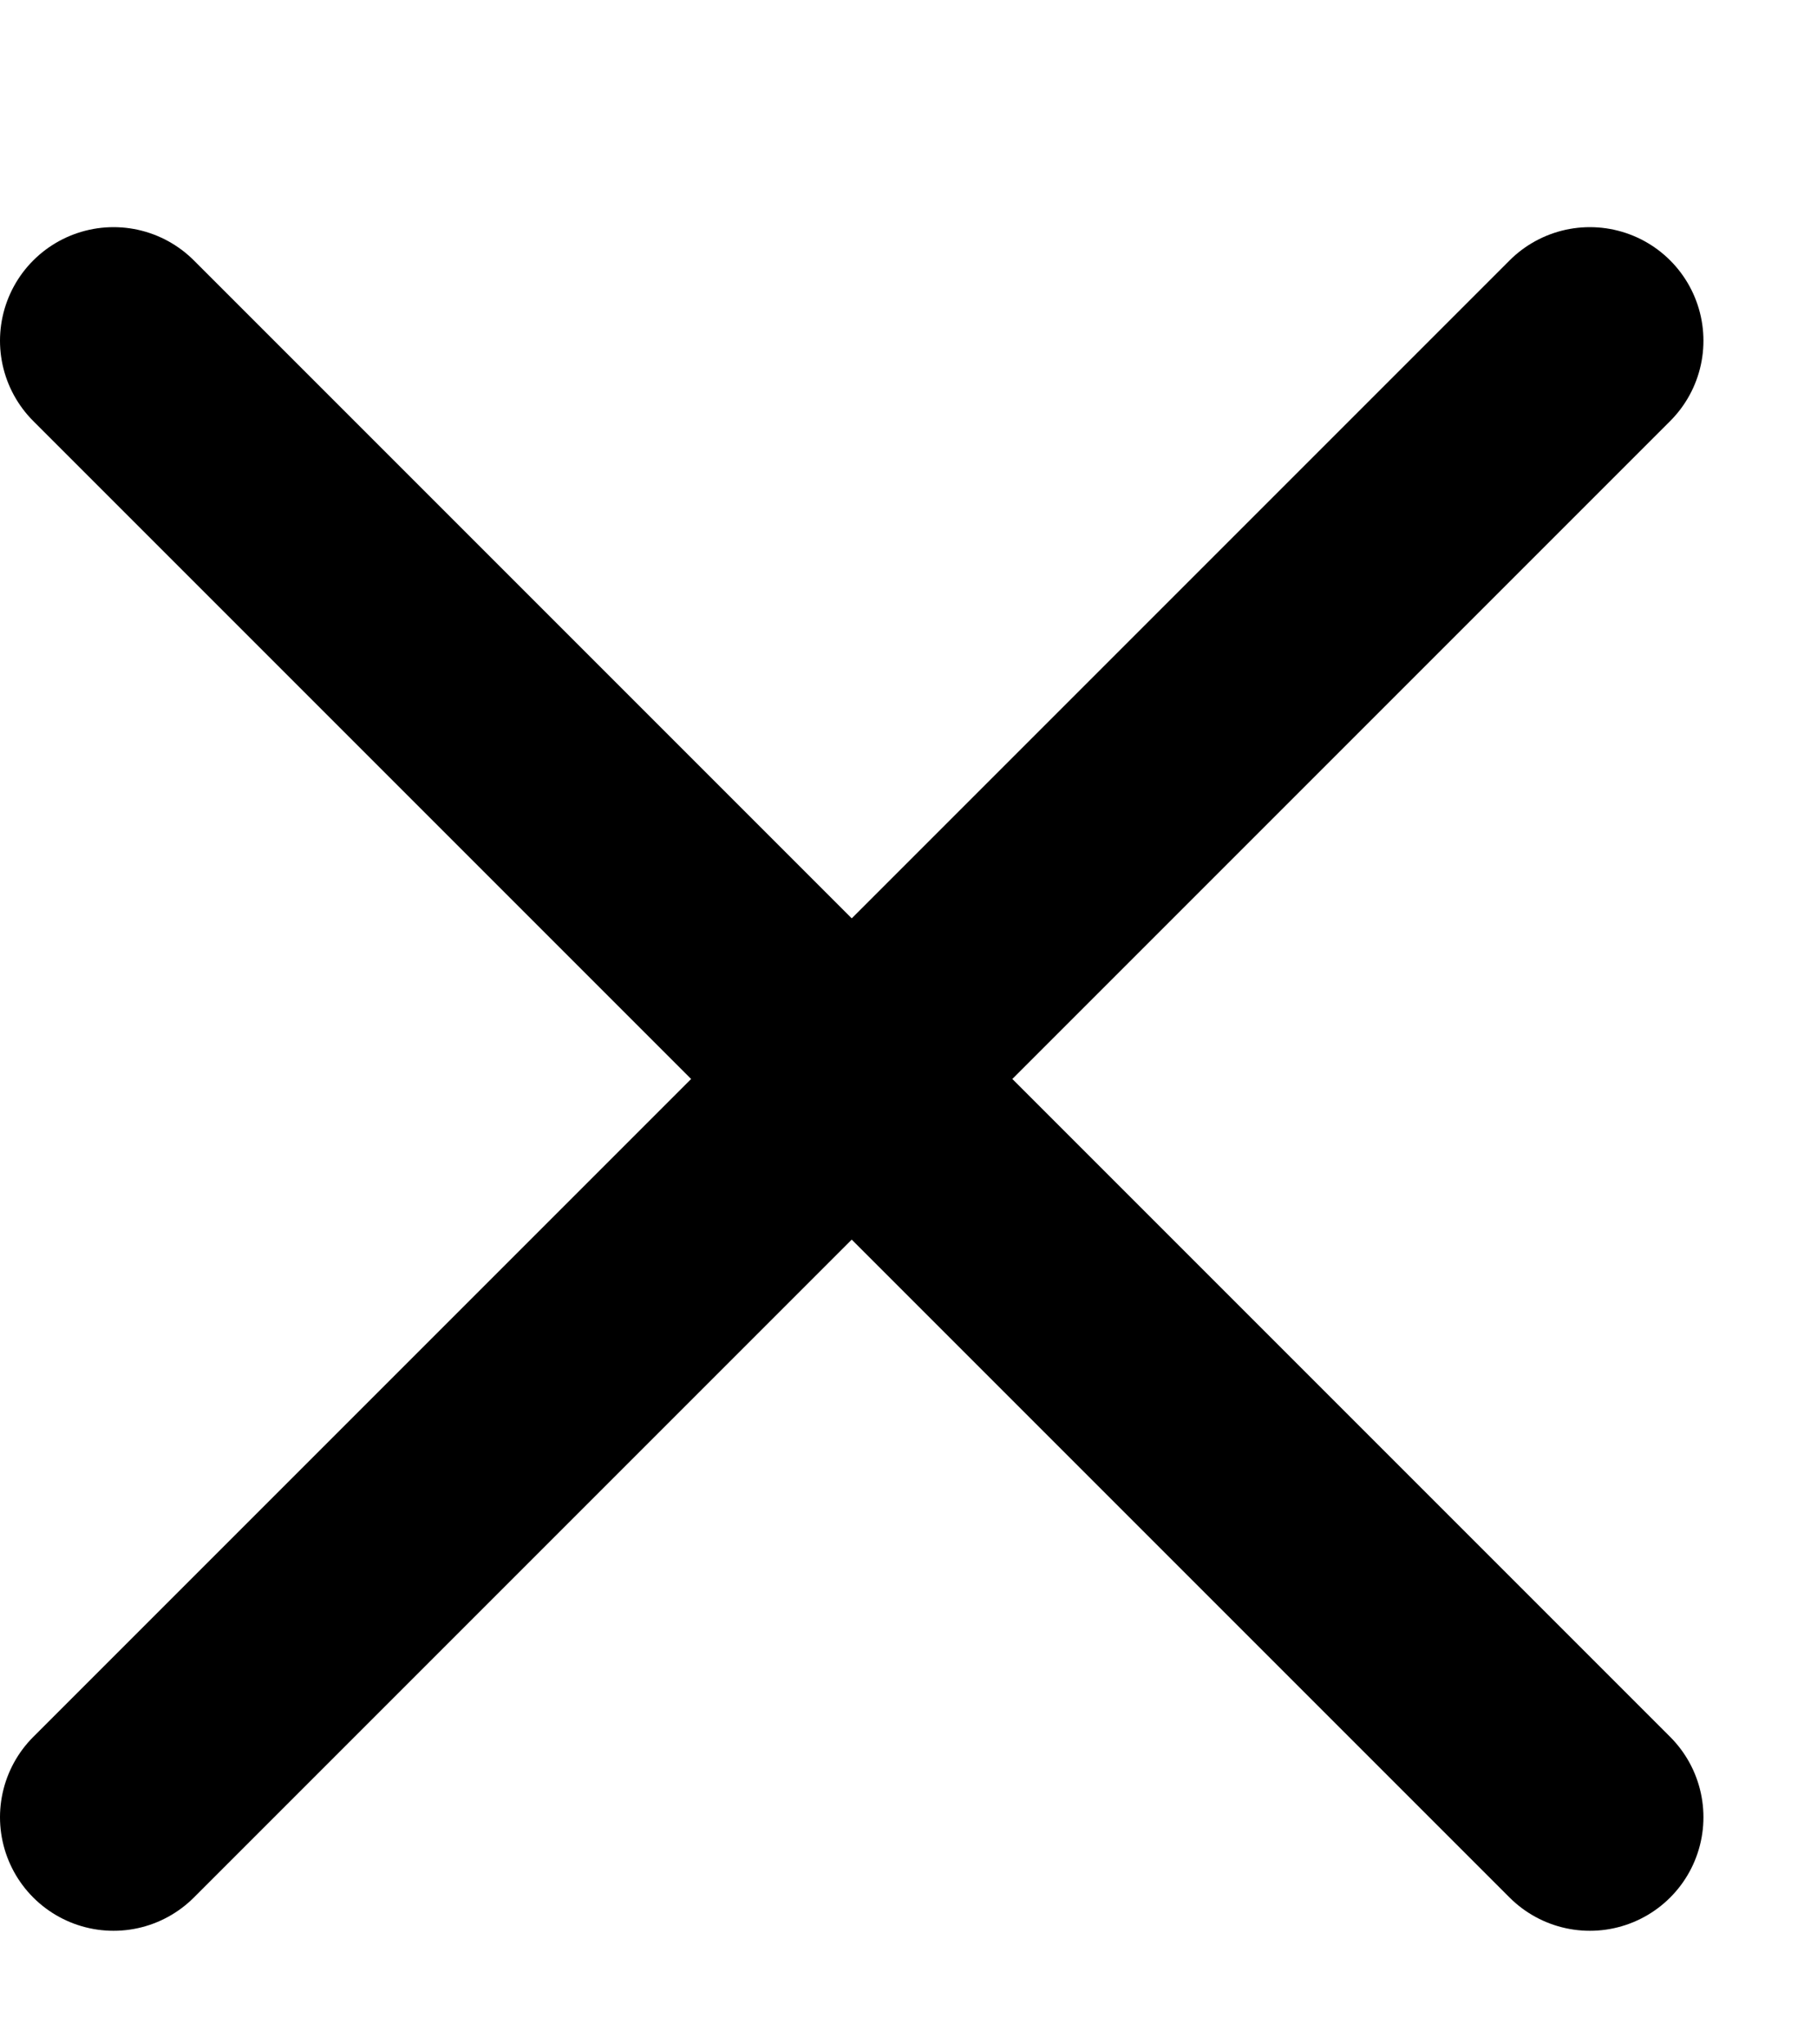 <svg width="16" height="18" viewBox="0 0 16 18" fill="none" xmlns="http://www.w3.org/2000/svg">
<path d="M1 3L14 16" stroke="black" stroke-width="2" stroke-linecap="round"/>
<path d="M14 3L1 16" stroke="black" stroke-width="2" stroke-linecap="round"/>
</svg>

